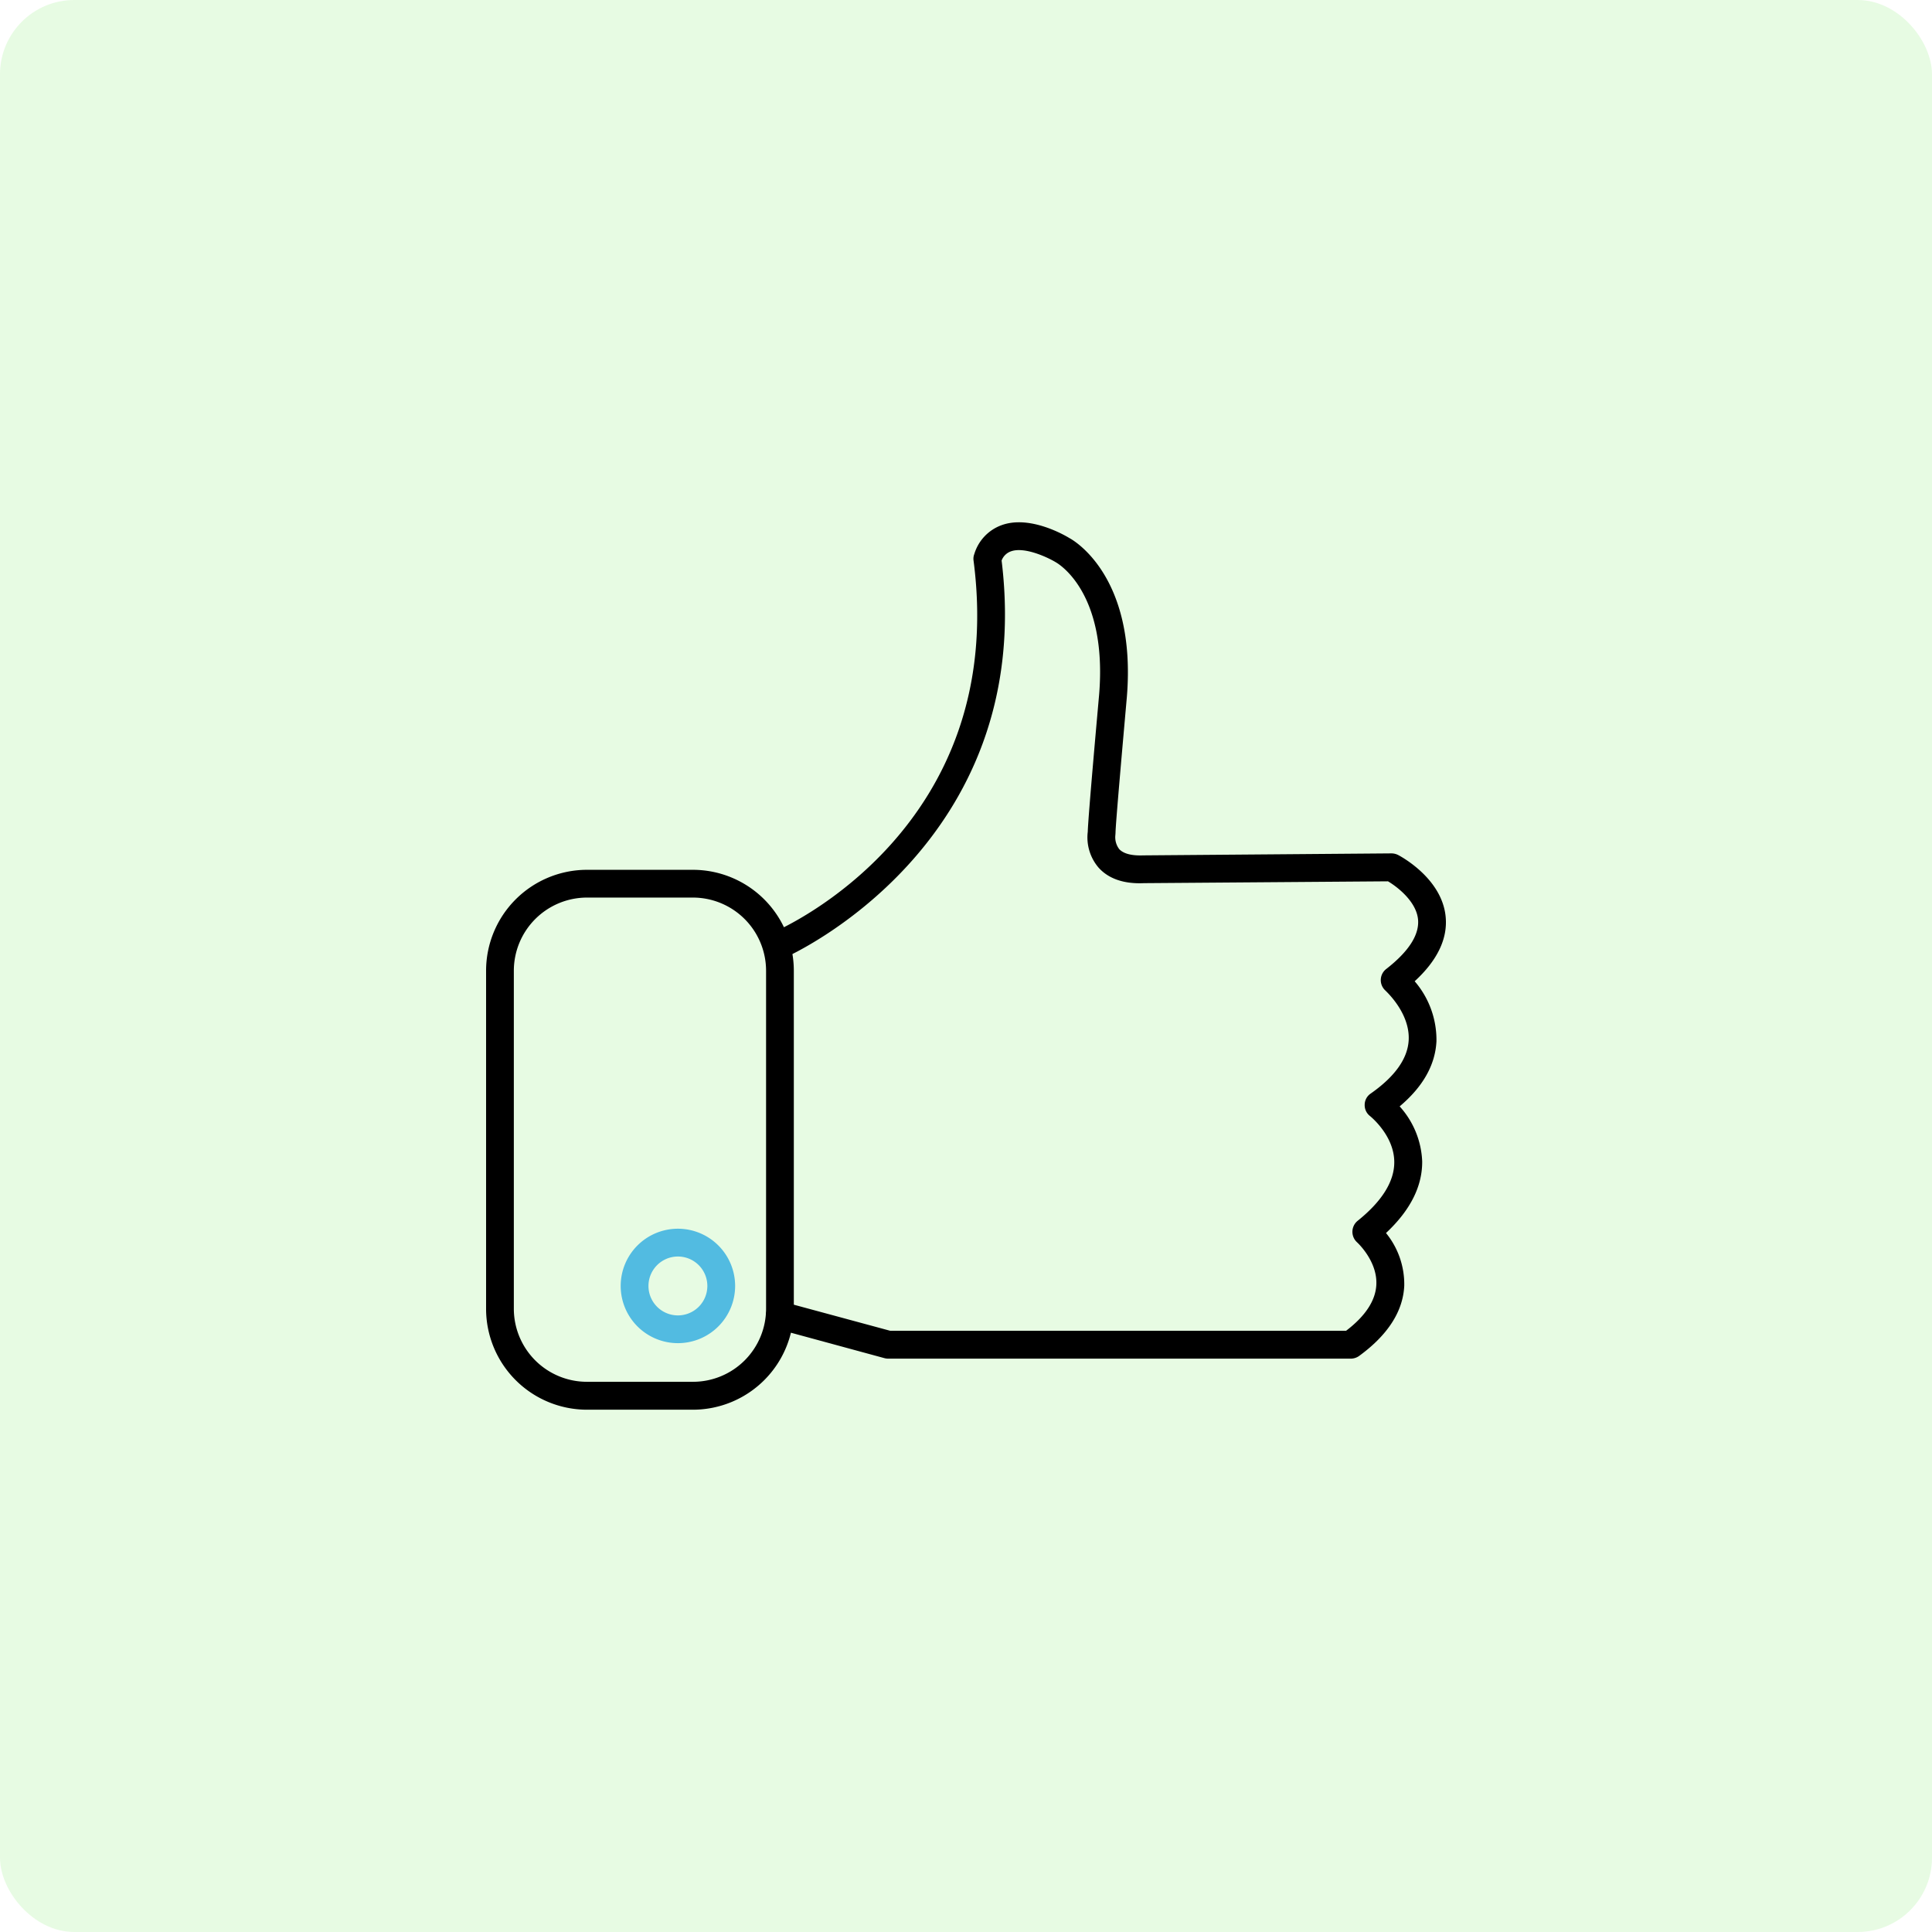 <svg xmlns="http://www.w3.org/2000/svg" width="260" height="260" viewBox="0 0 260 260">
  <g id="Group_875" data-name="Group 875" transform="translate(-1309 -1263)">
    <rect id="Rectangle_58" data-name="Rectangle 58" width="260" height="260" rx="10" transform="translate(1309 1263)" fill="#5de548" opacity="0.15"/>
    <g id="Group_294" data-name="Group 294" transform="translate(-72.748 -100.371)">
      <rect id="Rectangle_62" data-name="Rectangle 62" width="130" height="130" transform="translate(1446.748 1428.371)" fill="none"/>
      <g id="Group_290" data-name="Group 290" transform="translate(1447.163 1433.659)">
        <path id="Path_410" data-name="Path 410" d="M43.759,294.479H-18.476a2.037,2.037,0,0,1-.5-.062l-14.568-3.962a1.878,1.878,0,0,1-1.321-2.29,1.862,1.862,0,0,1,2.29-1.321l14.341,3.88H43.14c2.6-1.981,3.962-4.065,4.065-6.191.165-3.2-2.579-5.7-2.6-5.716a1.907,1.907,0,0,1,.062-2.868c3.3-2.641,4.973-5.324,4.952-7.944-.021-3.591-3.24-6.149-3.26-6.17a1.848,1.848,0,0,1-.722-1.527,1.829,1.829,0,0,1,.784-1.486c3.281-2.29,5.014-4.725,5.138-7.222.186-3.673-3.1-6.6-3.116-6.644a1.891,1.891,0,0,1,.062-2.889c3.054-2.373,4.5-4.622,4.313-6.686-.227-2.394-2.724-4.354-4.044-5.138l-32.851.247c-2.7.124-4.787-.6-6.129-2.125a6.265,6.265,0,0,1-1.424-4.787C8.432,221.39,9.753,206.8,9.9,205.108c1.135-13.825-5.551-17.643-5.84-17.808-1.052-.64-4.189-2.126-6.025-1.465a2.077,2.077,0,0,0-1.259,1.238c4.7,38.4-28.745,53.259-29.075,53.4a1.878,1.878,0,0,1-2.476-.97,1.912,1.912,0,0,1,.99-2.476C-32.508,236.474-2.319,223-7,187.073a1.739,1.739,0,0,1,.1-.866,5.95,5.95,0,0,1,3.694-3.9c3.838-1.383,8.584,1.424,9.121,1.754.248.124,9.059,4.87,7.718,21.357-.578,6.541-1.527,17.251-1.527,18.3l-.021.31h0a2.638,2.638,0,0,0,.516,1.878c.722.784,2.146.887,3.24.846l33.408-.268a1.993,1.993,0,0,1,.867.206c.248.124,5.922,3.1,6.417,8.316.289,2.951-1.114,5.881-4.168,8.687a12.085,12.085,0,0,1,2.93,8.089c-.165,3.178-1.816,6.108-4.952,8.749a11.718,11.718,0,0,1,3.033,7.408q.031,5.045-4.87,9.636a10.9,10.9,0,0,1,2.456,7.1c-.165,3.446-2.208,6.624-6.087,9.451A1.931,1.931,0,0,1,43.759,294.479Z" transform="translate(72.601 -181.927)"/>
        <path id="Path_411" data-name="Path 411" d="M-8.913,256.849H-23.172A13.588,13.588,0,0,1-36.75,243.271v-45.5a13.589,13.589,0,0,1,13.578-13.578H-8.913A13.589,13.589,0,0,1,4.664,197.771v45.5A13.588,13.588,0,0,1-8.913,256.849Zm-14.259-68.921a9.855,9.855,0,0,0-9.843,9.843v45.5a9.837,9.837,0,0,0,9.843,9.822H-8.913A9.837,9.837,0,0,0,.93,243.271v-45.5a9.855,9.855,0,0,0-9.843-9.843Z" transform="translate(36.75 -137.425)"/>
        <path id="Path_412" data-name="Path 412" d="M-28.175,201.928a7.7,7.7,0,0,1-7.7-7.7,7.7,7.7,0,0,1,7.7-7.7,7.7,7.7,0,0,1,7.7,7.7A7.7,7.7,0,0,1-28.175,201.928Zm0-11.659a3.963,3.963,0,0,0-3.962,3.962,3.963,3.963,0,0,0,3.962,3.962,3.963,3.963,0,0,0,3.962-3.962A3.963,3.963,0,0,0-28.175,190.269Z" transform="translate(53.99 -91.46)" fill="#52bbe1"/>
      </g>
    </g>
  </g>
</svg>
